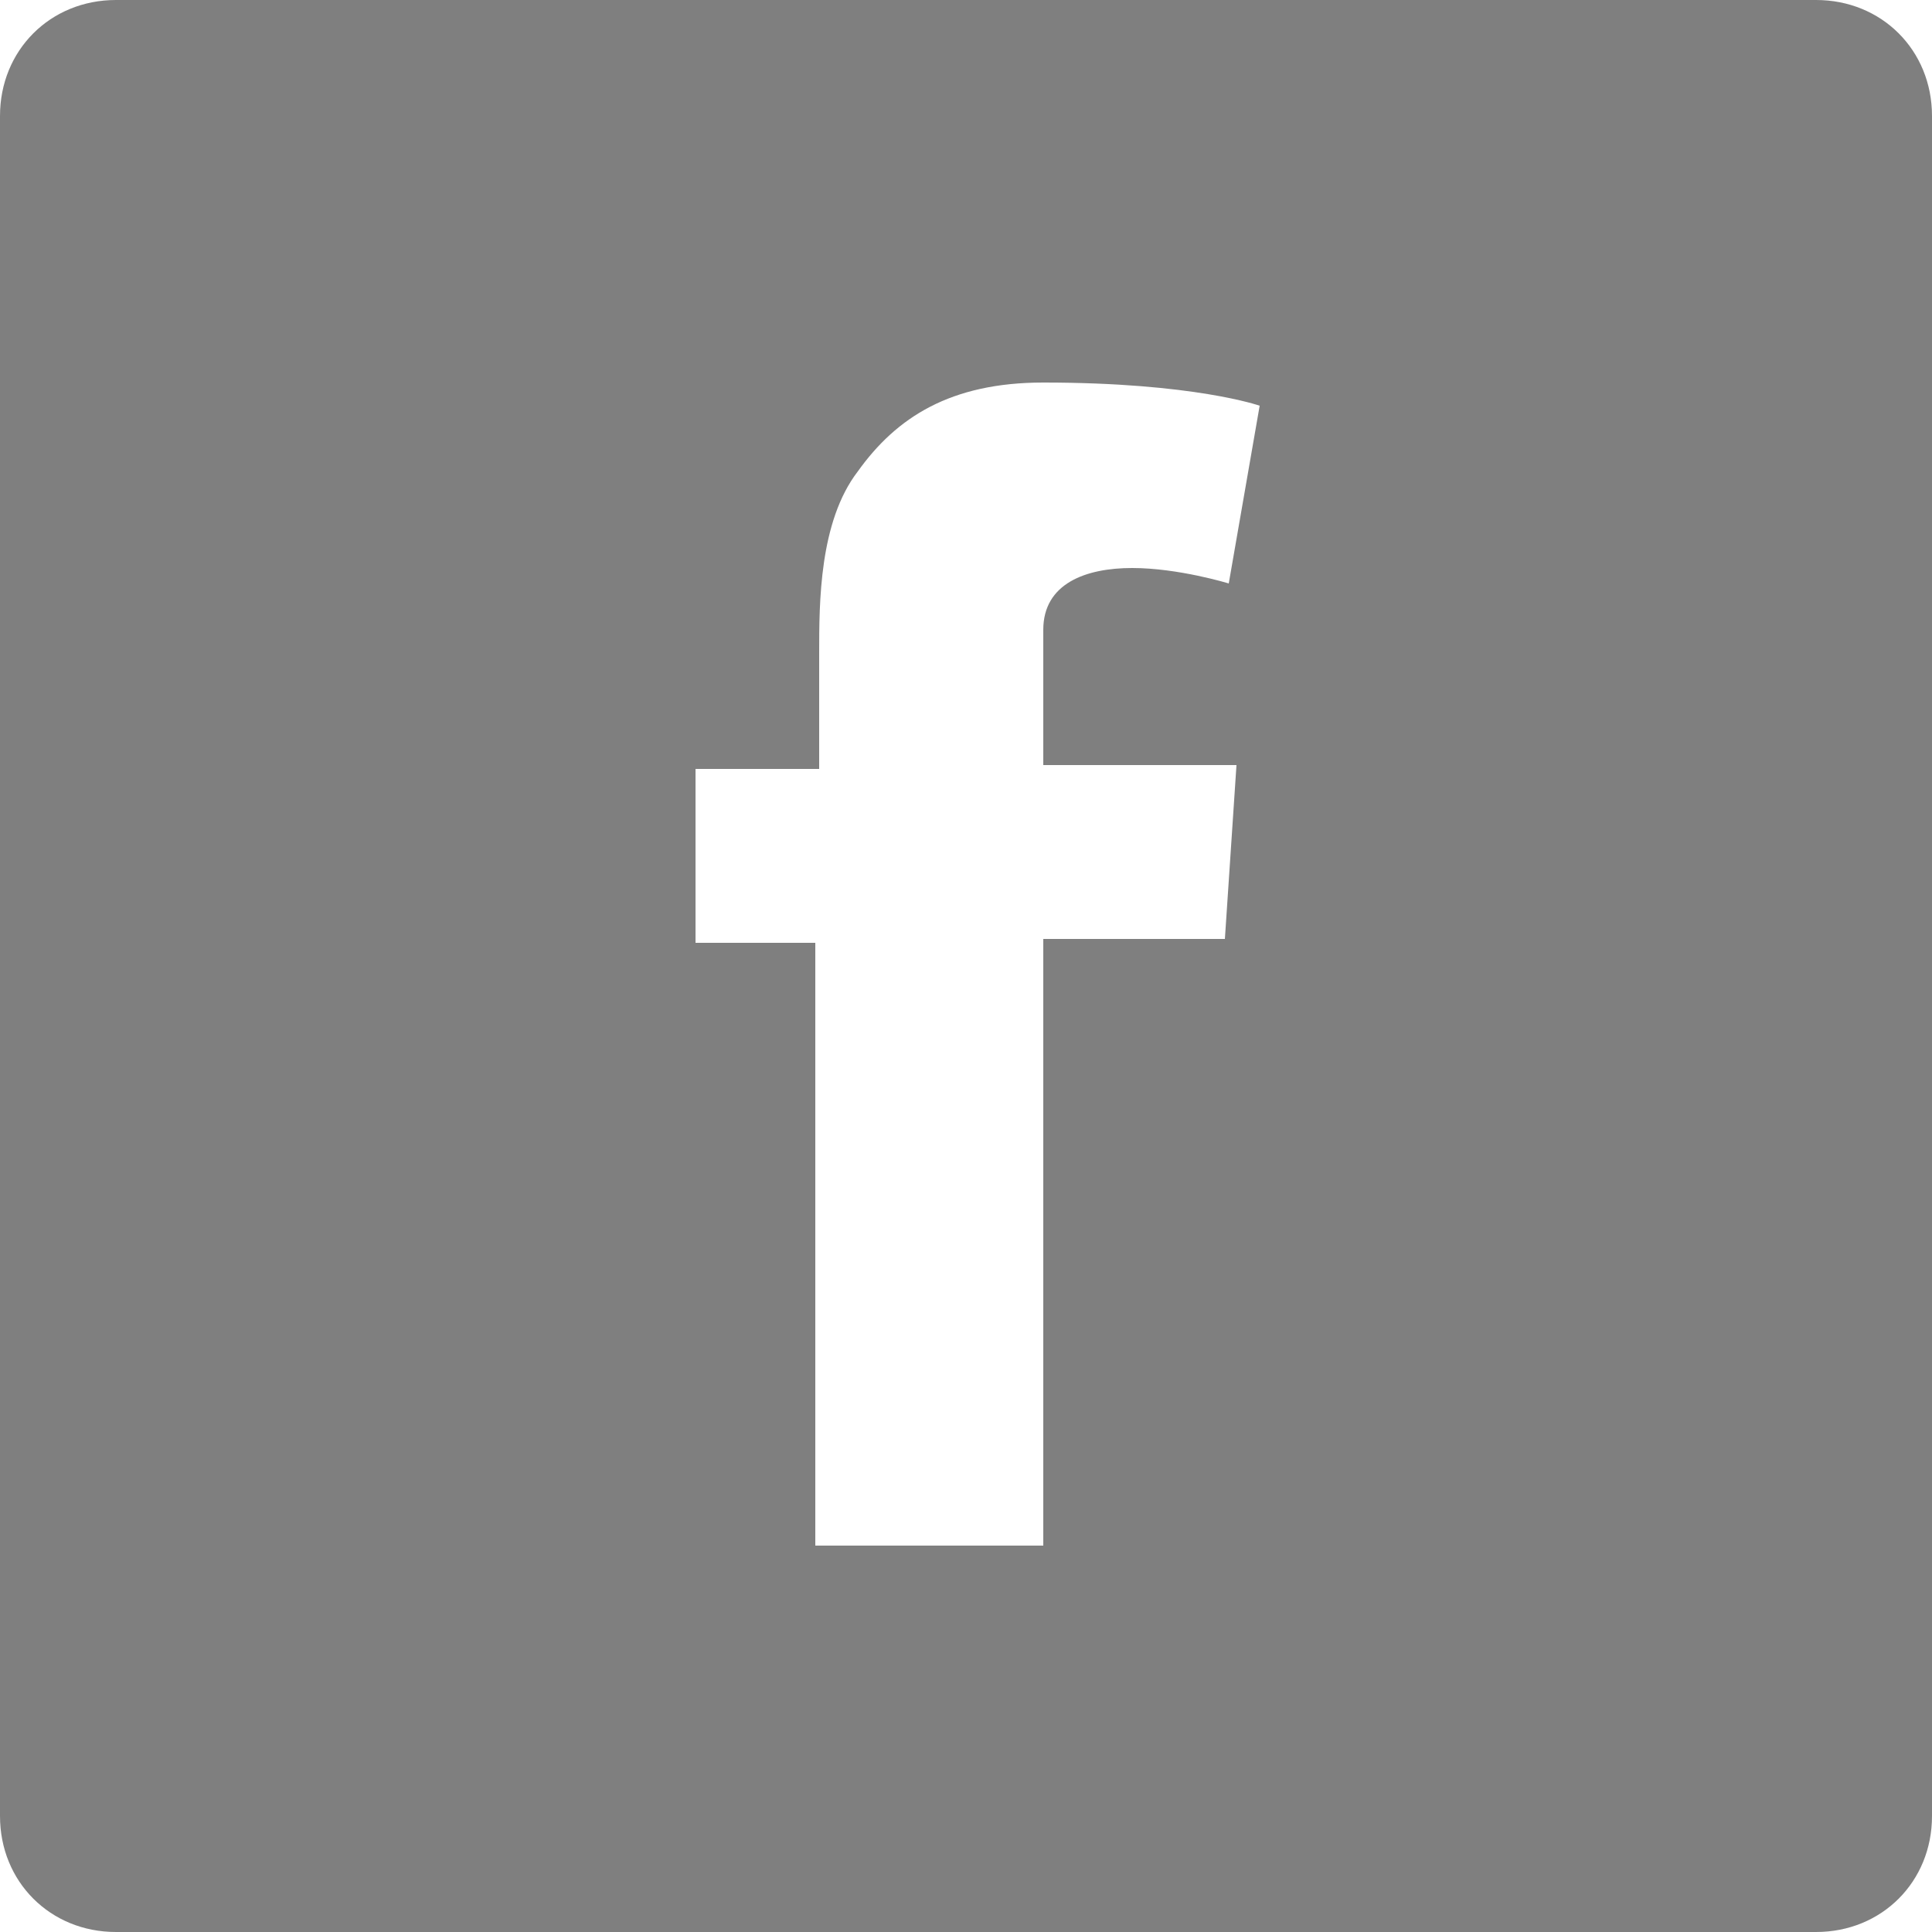 <?xml version="1.0" encoding="utf-8"?>
<!-- Generator: Adobe Illustrator 19.0.1, SVG Export Plug-In . SVG Version: 6.00 Build 0)  -->
<svg version="1.1" id="facebook" xmlns="http://www.w3.org/2000/svg" xmlns:xlink="http://www.w3.org/1999/xlink" x="0px" y="0px"
	 viewBox="-272 395.9 50 50" style="enable-background:new -272 395.9 50 50;" xml:space="preserve">
<style type="text/css">
	.st0{fill:#7F7F7F;}
</style>
<path class="st0" d="M-225,395.9h-44c-1.7,0-3,1.3-3,3v44c0,1.7,1.3,3,3,3h44c1.7,0,3-1.3,3-3v-44C-222,397.2-223.3,395.9-225,395.9
	z M-240,415.7l-0.3,4.5h-4.7v15.7h-5.9v-15.6h-3.1v-4.5h0.1h3.1v-1.4V413v-0.2c0-1.3,0-3.4,1-4.7c1-1.4,2.4-2.3,4.8-2.3
	c3.9,0,5.6,0.6,5.6,0.6l-0.8,4.6c0,0-1.3-0.4-2.5-0.4s-2.3,0.4-2.3,1.6v0.5v1.6v1.4H-240z"/>
</svg>
